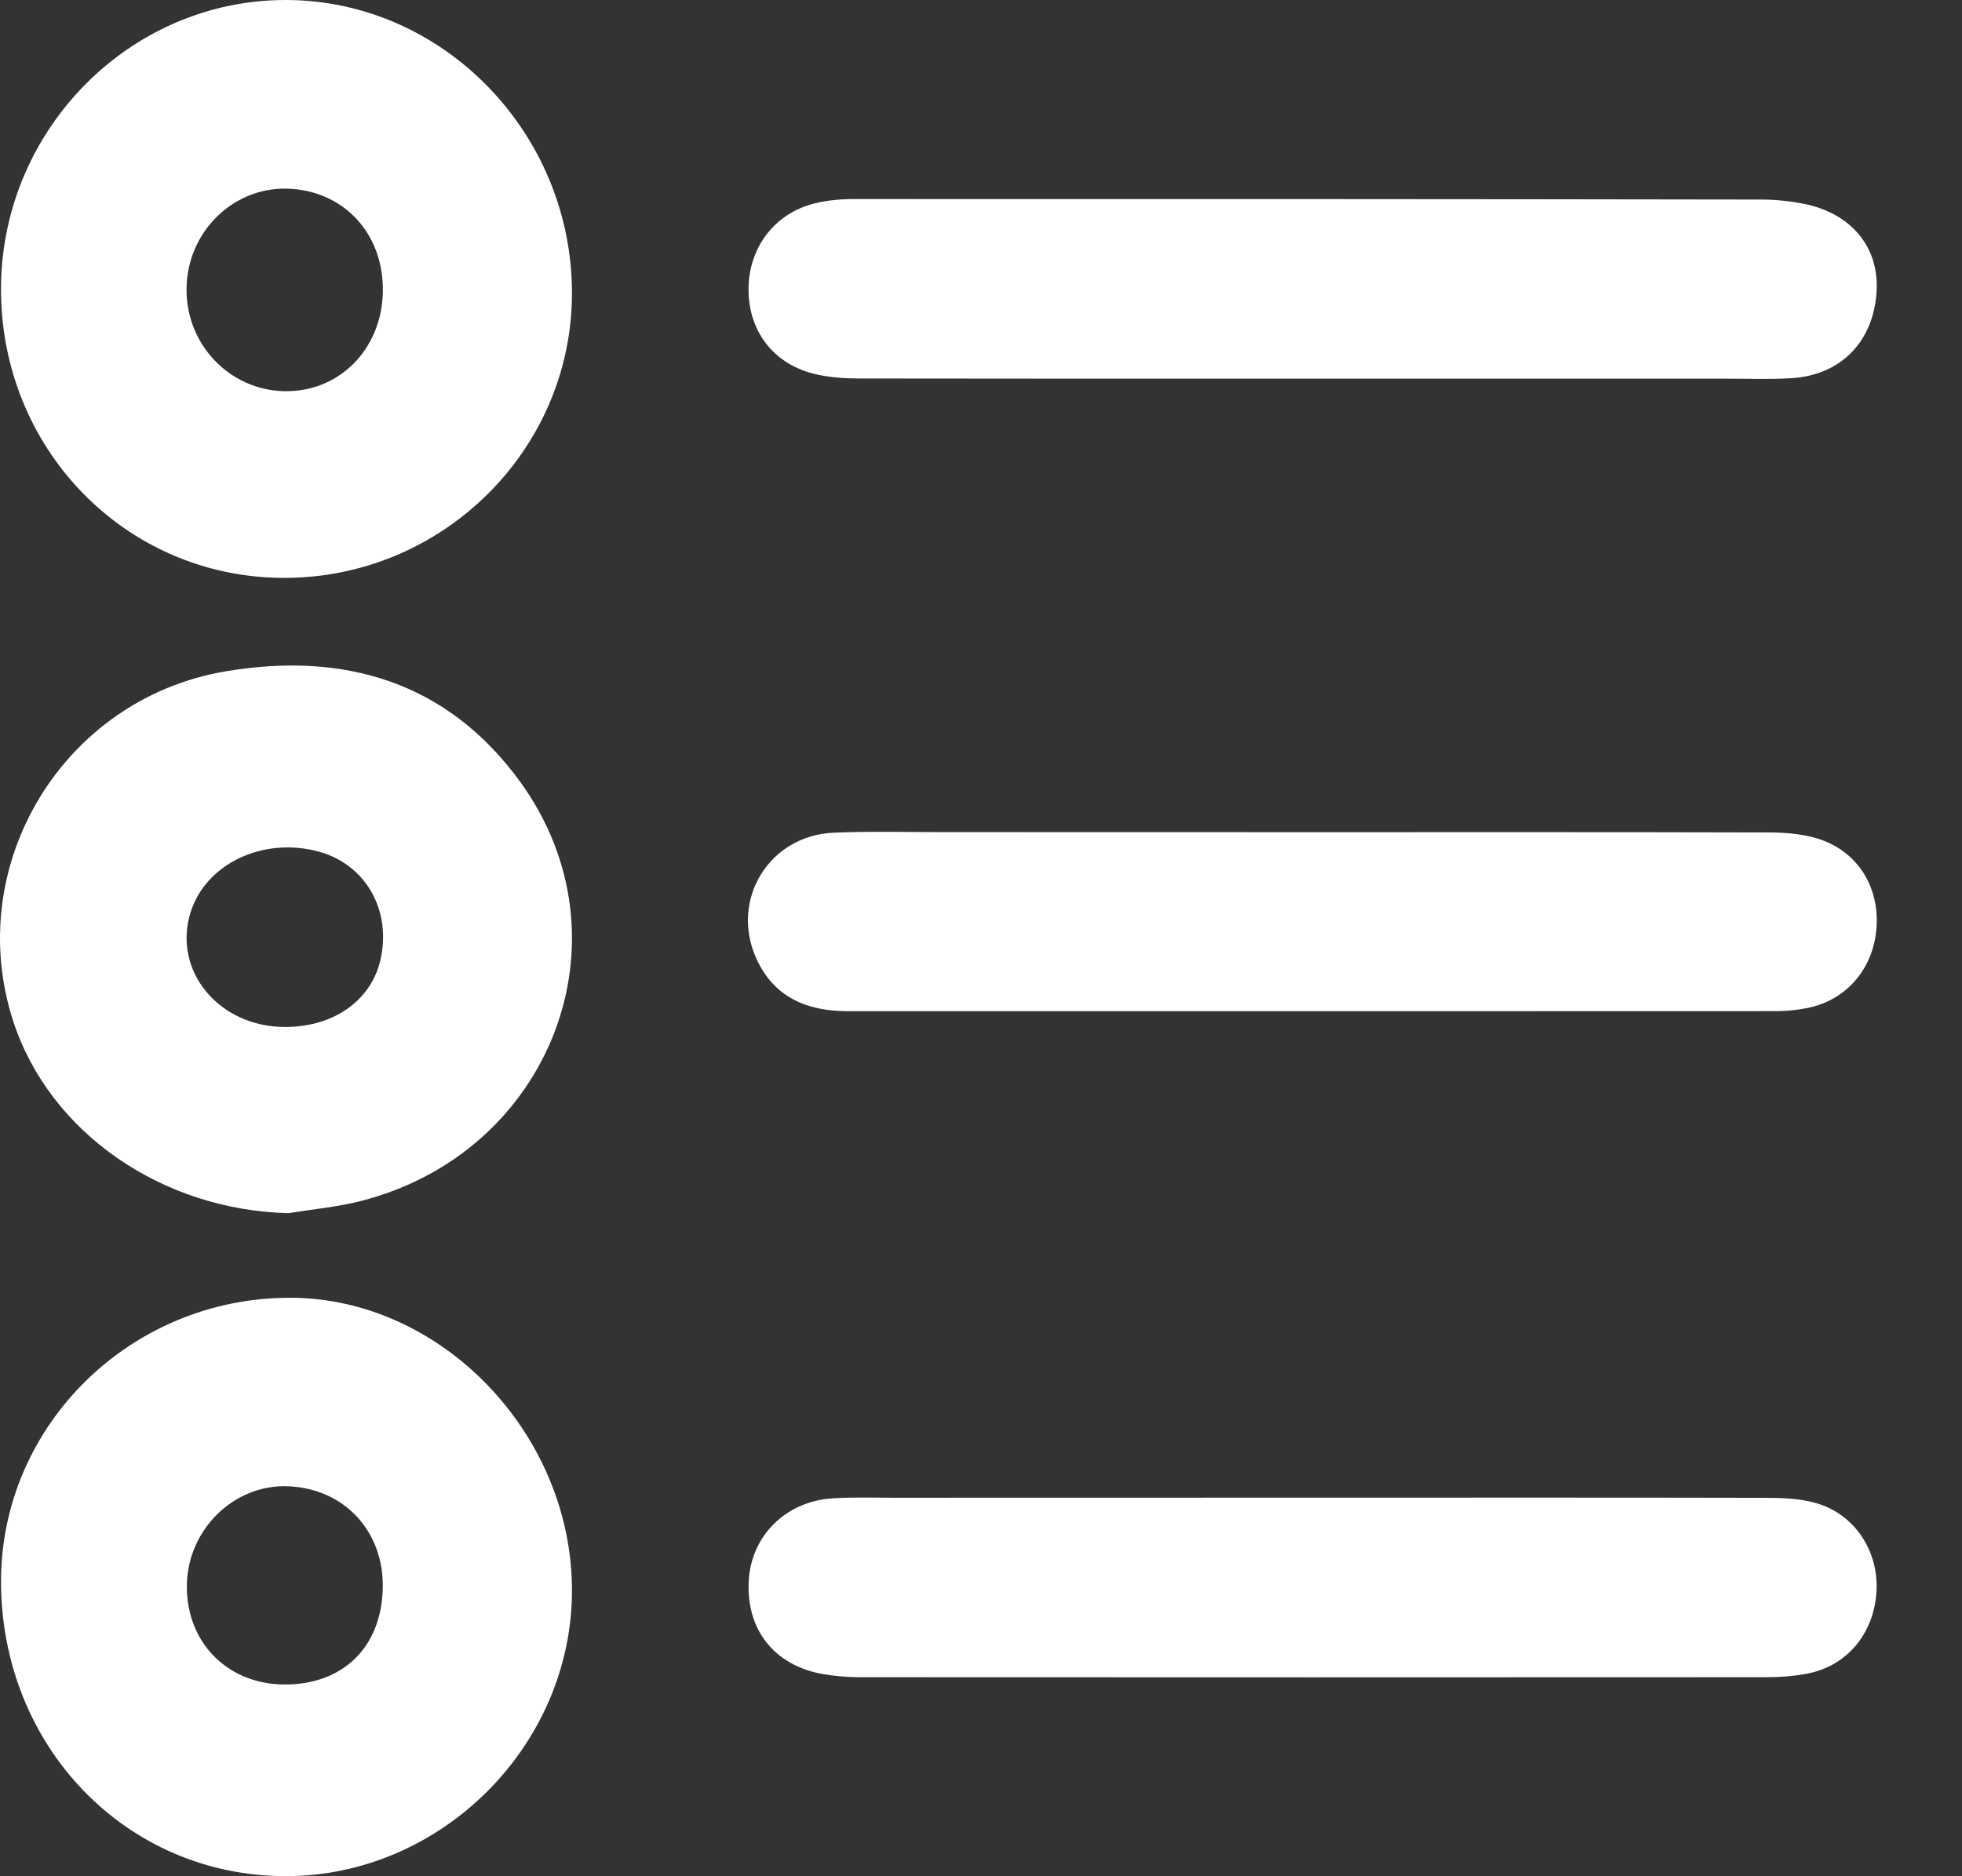 <svg width="23" height="22" viewBox="0 0 23 22" fill="none" xmlns="http://www.w3.org/2000/svg">
<rect x="0" y="0" width="23" height="22" fill="#333333" stroke="none"/>
<path d="M3.399 15.217C5.173 15.217 6.707 16.811 6.705 18.653C6.703 20.47 5.172 21.998 3.352 21.999C1.482 22 0.014 20.482 0.012 18.545C0.011 16.711 1.532 15.217 3.399 15.217ZM3.3 19.751C4.004 19.771 4.474 19.324 4.487 18.619C4.501 17.95 4.028 17.447 3.365 17.427C2.739 17.408 2.201 17.936 2.191 18.582C2.178 19.239 2.645 19.732 3.3 19.751Z" fill="white"/>
<path d="M3.323 6.776C1.464 6.771 -0.009 5.249 0.012 3.353C0.032 1.504 1.535 -0.004 3.355 8.82655e-06C5.193 0.004 6.707 1.559 6.705 3.442C6.702 5.281 5.181 6.781 3.323 6.776ZM3.355 2.212C2.725 2.201 2.199 2.722 2.187 3.373C2.174 4.033 2.686 4.574 3.334 4.587C3.976 4.599 4.475 4.096 4.488 3.423C4.502 2.736 4.022 2.224 3.355 2.212Z" fill="white"/>
<path d="M3.379 14.225C1.897 14.188 0.585 13.283 0.157 11.98C-0.441 10.155 0.73 8.196 2.644 7.872C4.024 7.639 5.239 7.986 6.097 9.166C7.433 11.006 6.461 13.521 4.22 14.085C3.946 14.154 3.66 14.18 3.379 14.225ZM3.345 12.042C3.927 12.041 4.37 11.717 4.467 11.222C4.582 10.647 4.27 10.126 3.727 9.983C3.077 9.811 2.411 10.131 2.234 10.698C2.02 11.383 2.567 12.044 3.345 12.042Z" fill="white"/>
<path d="M15.379 9.758C17.162 9.758 18.945 9.756 20.728 9.761C20.907 9.761 21.093 9.774 21.266 9.821C21.737 9.946 22.019 10.352 22 10.838C21.981 11.337 21.657 11.729 21.181 11.821C21.062 11.844 20.941 11.856 20.82 11.856C17.194 11.858 13.568 11.857 9.942 11.857C9.465 11.857 9.072 11.7 8.863 11.232C8.558 10.546 9.018 9.796 9.772 9.764C10.187 9.746 10.603 9.757 11.018 9.757C12.471 9.758 13.926 9.758 15.379 9.758Z" fill="white"/>
<path d="M15.415 17.561C17.181 17.561 18.946 17.559 20.712 17.563C20.9 17.563 21.095 17.571 21.276 17.621C21.732 17.744 22.022 18.176 21.998 18.652C21.973 19.143 21.661 19.529 21.196 19.622C21.036 19.654 20.87 19.666 20.706 19.666C17.158 19.668 13.611 19.668 10.062 19.666C9.925 19.666 9.786 19.653 9.649 19.63C9.08 19.53 8.748 19.114 8.777 18.541C8.803 18.013 9.206 17.606 9.756 17.569C9.998 17.553 10.241 17.562 10.483 17.562C12.127 17.561 13.771 17.561 15.415 17.561Z" fill="white"/>
<path d="M15.398 4.44C13.623 4.44 11.848 4.441 10.073 4.438C9.902 4.438 9.725 4.426 9.559 4.387C9.076 4.274 8.781 3.896 8.775 3.408C8.769 2.914 9.073 2.503 9.549 2.385C9.698 2.348 9.857 2.334 10.011 2.334C13.561 2.333 17.11 2.334 20.659 2.34C20.822 2.34 20.988 2.359 21.148 2.39C21.704 2.502 22.029 2.9 21.999 3.415C21.965 4 21.586 4.396 21.008 4.434C20.757 4.45 20.506 4.44 20.255 4.44C18.634 4.44 17.017 4.44 15.398 4.44Z" fill="white"/>
</svg>
